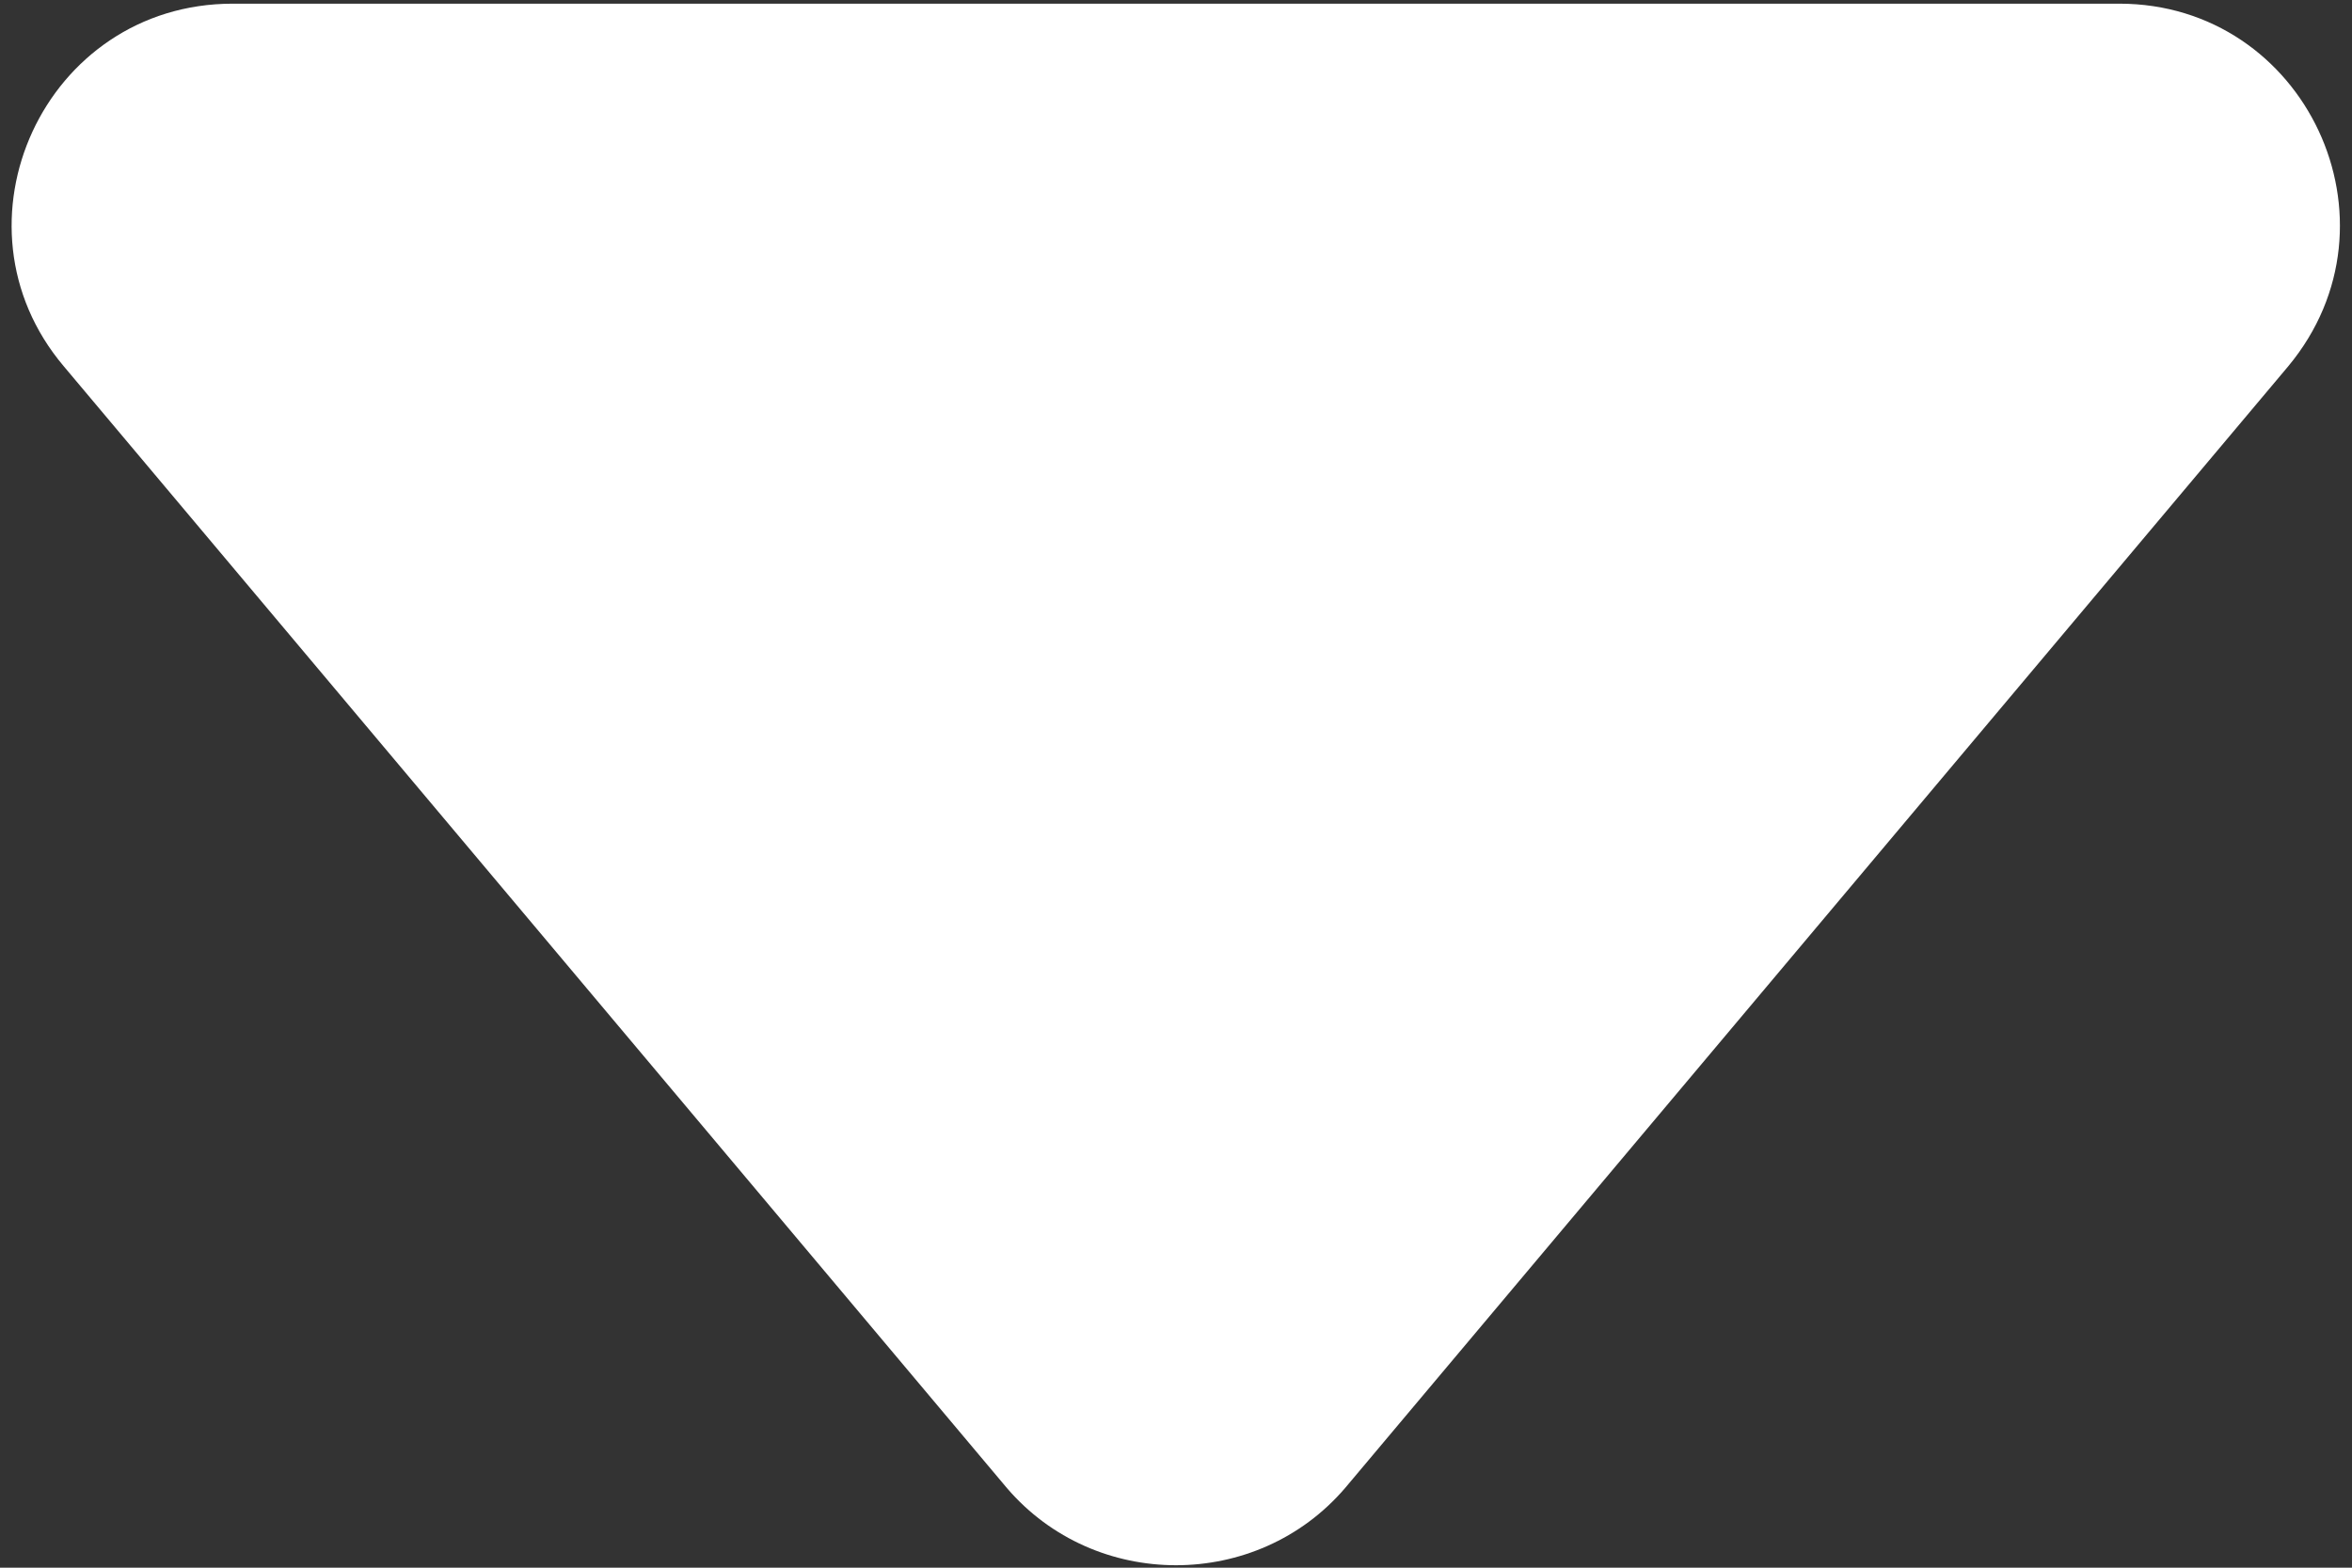 <svg width="96" height="64" viewBox="0 0 96 64" fill="none" xmlns="http://www.w3.org/2000/svg">
<rect x="0" y="0" width="96" height="64" fill="#333333" stroke="none"/>
<path d="M41.1 60.75L2.6 14.95C-2.3 9.15 1.8 0.15 9.5 0.15H86.5C94.1 0.15 98.3 9.05 93.4 14.95L54.9 60.75C51.3 64.95 44.7 64.95 41.1 60.75Z" fill="white"/>
</svg>
